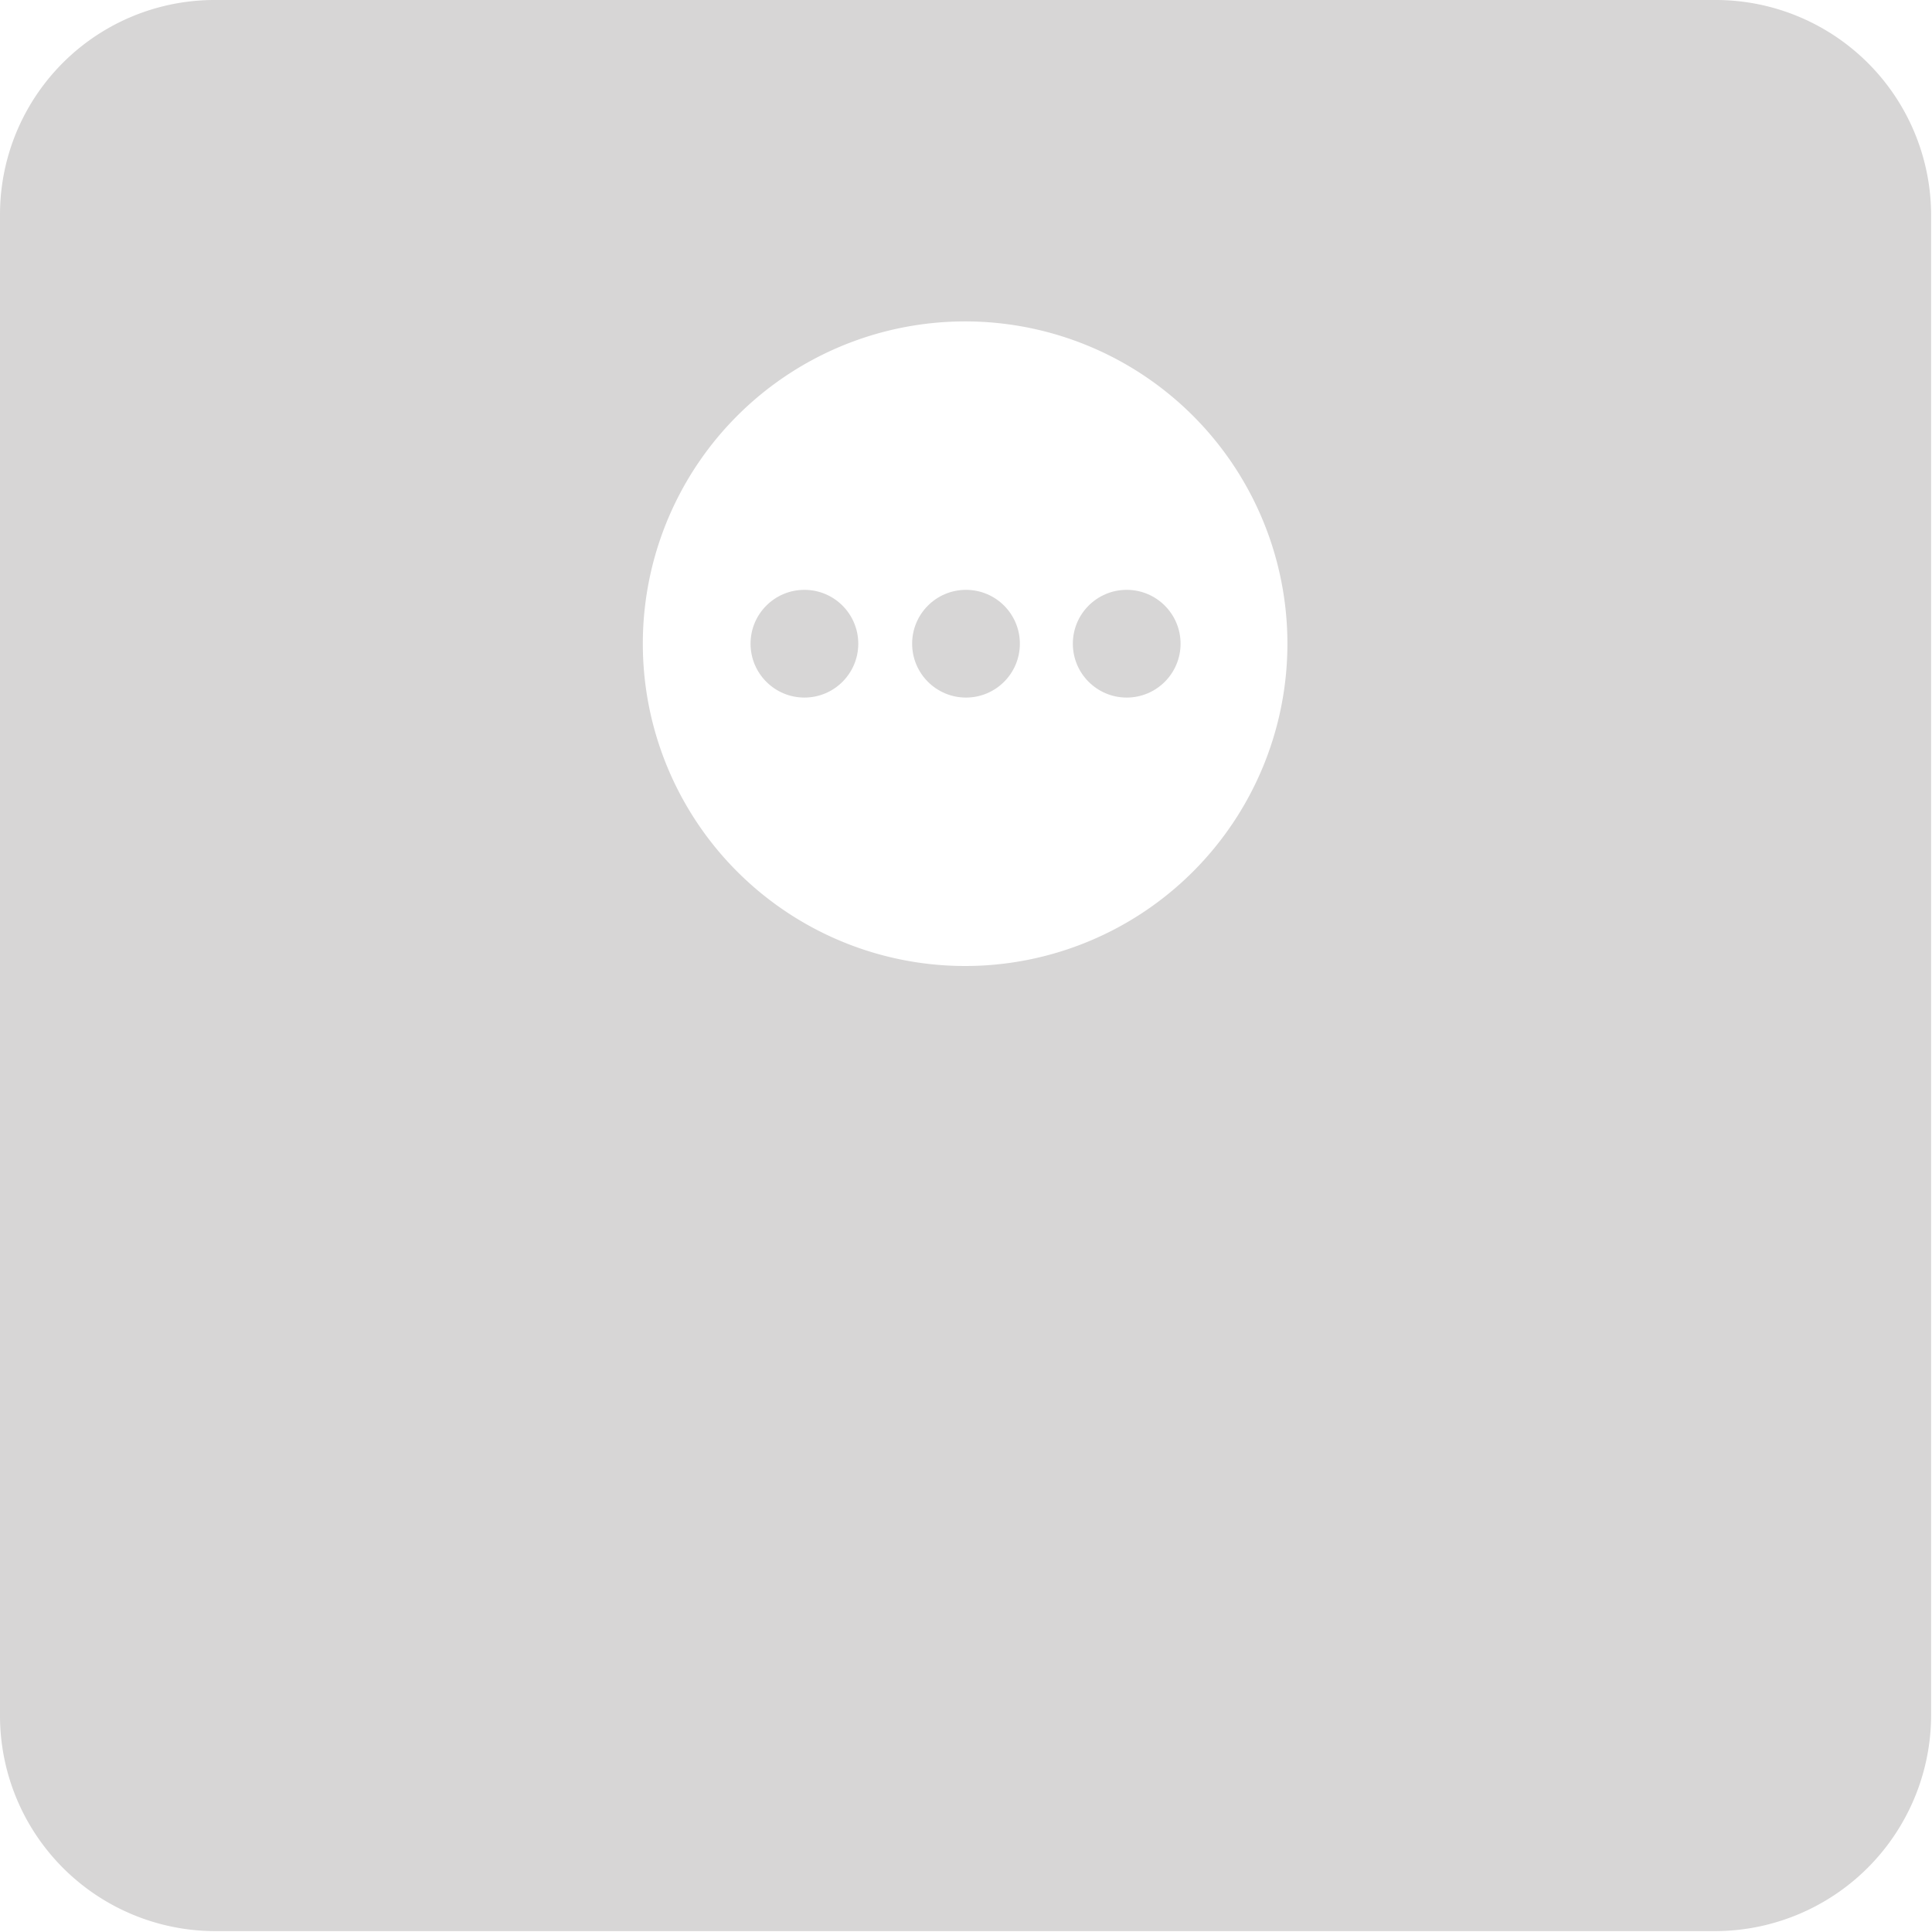 <svg xmlns="http://www.w3.org/2000/svg" viewBox="0 0 21.88 21.88"><defs><style>.cls-1{fill:#d7d6d6;}</style></defs><g id="Layer_2" data-name="Layer 2"><g id="Layer_1-2" data-name="Layer 1"><g id="Weight"><path id="Path_5" data-name="Path 5" class="cls-1" d="M19.44,0h-17A2.43,2.43,0,0,0,0,2.43v17a2.44,2.44,0,0,0,2.43,2.44h17a2.45,2.45,0,0,0,2.44-2.44v-17A2.44,2.44,0,0,0,19.44,0Zm-8.5,10.94a3.65,3.65,0,1,1,3.64-3.65,3.65,3.65,0,0,1-3.64,3.65Z"/><circle id="Ellipse_1" data-name="Ellipse 1" class="cls-1" cx="9.11" cy="7.29" r="0.61"/><circle id="Ellipse_2" data-name="Ellipse 2" class="cls-1" cx="12.76" cy="7.29" r="0.61"/><circle id="Ellipse_3" data-name="Ellipse 3" class="cls-1" cx="10.94" cy="7.29" r="0.61"/></g></g></g></svg>